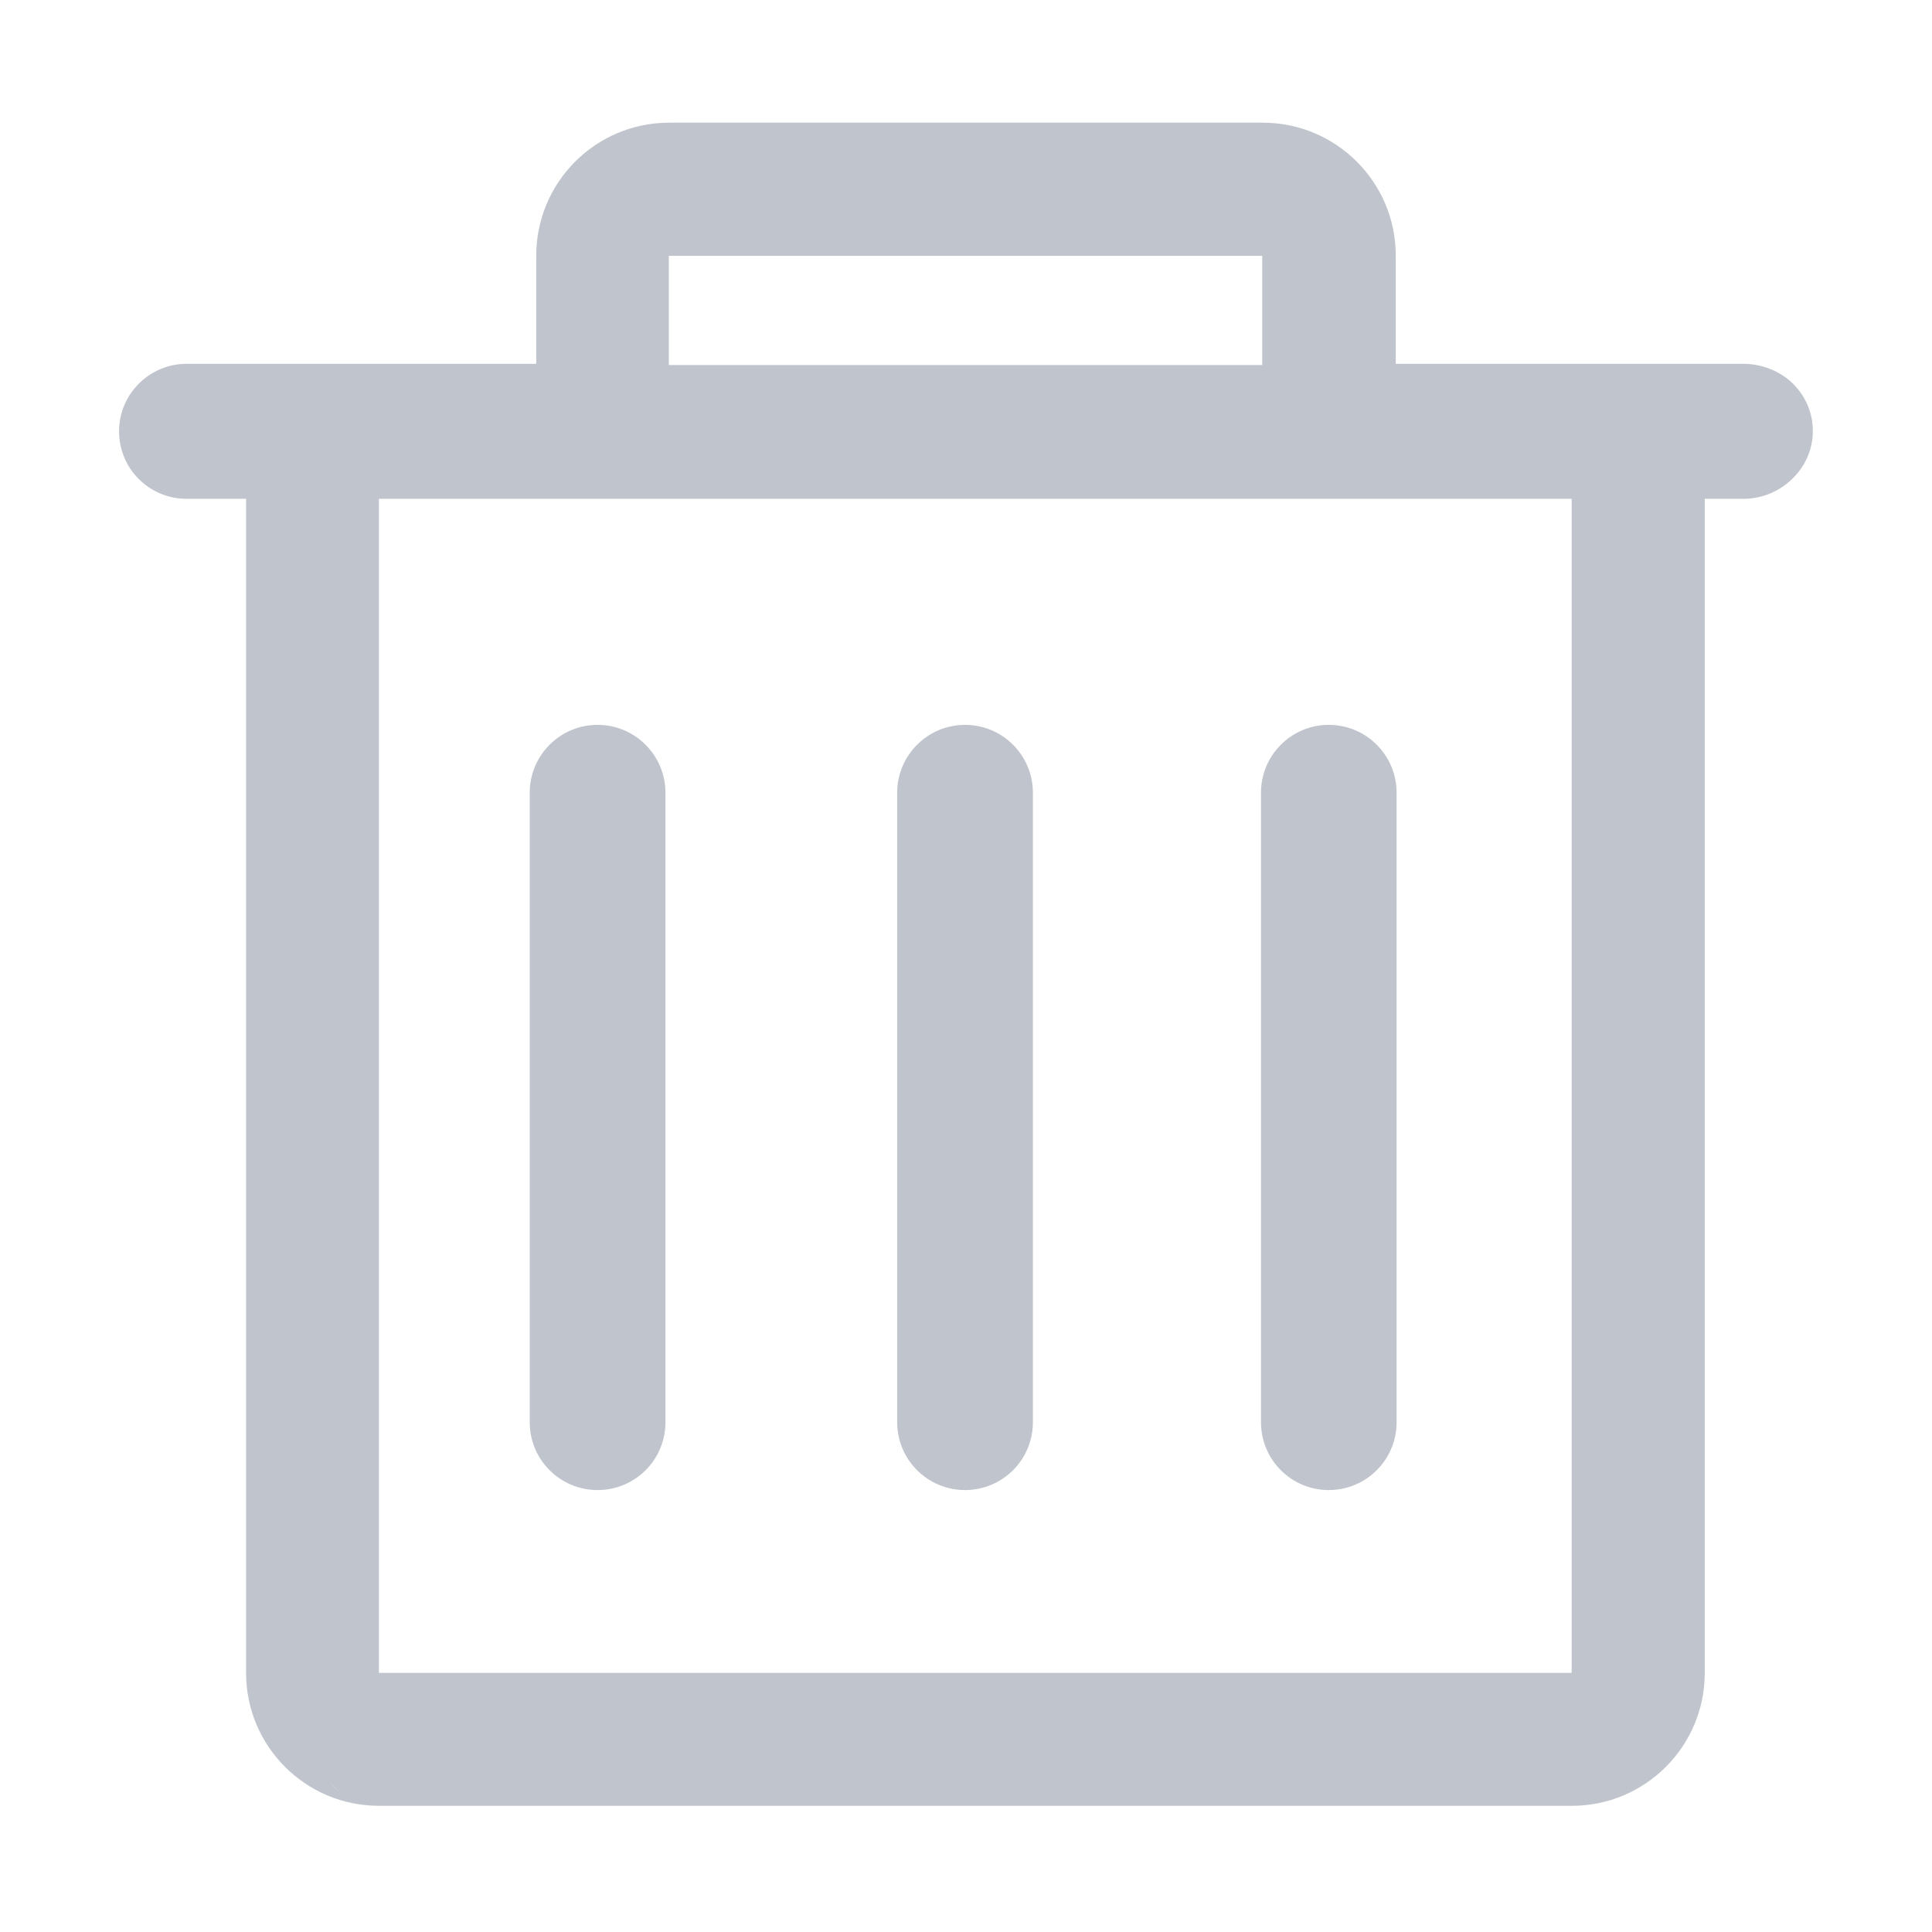 <?xml version="1.0" encoding="UTF-8"?>
<svg width="16px" height="16px" viewBox="0 0 16 16" version="1.1" xmlns="http://www.w3.org/2000/svg" xmlns:xlink="http://www.w3.org/1999/xlink">
    <!-- Generator: Sketch 63 (92445) - https://sketch.com -->
    <title>删除附件-置灰</title>
    <desc>Created with Sketch.</desc>
    <g id="删除附件-置灰" stroke="none" stroke-width="1" fill="none" fill-rule="evenodd">
        <path d="M2.831,14.859 C2.798,14.831 2.764,14.795 2.731,14.759 C2.768,14.795 2.798,14.831 2.831,14.859 Z M2.68,14.773 C2.646,14.741 2.612,14.709 2.58,14.673 C2.612,14.709 2.646,14.741 2.68,14.773 Z M14.85,3.179 C14.744,3.073 14.589,3.013 14.439,3.013 L11.559,3.013 L11.559,2.116 C11.559,1.509 11.065,1.016 10.458,1.016 L5.541,1.016 C4.934,1.016 4.441,1.509 4.441,2.116 L4.441,3.013 L1.545,3.013 C1.238,3.013 0.986,3.263 0.986,3.572 C0.986,3.881 1.236,4.131 1.545,4.131 L2.038,4.131 L2.038,13.855 C2.038,14.462 2.531,14.955 3.138,14.955 L13.018,14.955 C13.625,14.955 14.118,14.462 14.118,13.855 L14.118,4.131 L14.439,4.131 C14.746,4.131 15.013,3.881 15.013,3.572 C15.014,3.424 14.956,3.285 14.85,3.179 Z M5.539,2.119 L10.453,2.119 L10.453,3.023 L5.539,3.023 L5.539,2.119 Z M13.016,13.854 L3.138,13.854 L3.138,4.131 L4.562,4.131 L13.016,4.131 L13.016,13.854 L13.016,13.854 Z M7.992,6.003 C7.682,6.003 7.43,6.255 7.43,6.565 L7.43,11.778 C7.43,12.089 7.682,12.34 7.992,12.34 C8.303,12.34 8.554,12.089 8.554,11.778 L8.554,6.565 C8.554,6.255 8.303,6.003 7.992,6.003 Z M4.949,6.003 C4.638,6.003 4.387,6.255 4.387,6.565 L4.387,11.778 C4.387,12.089 4.638,12.34 4.949,12.34 C5.26,12.34 5.511,12.089 5.511,11.778 L5.511,6.565 C5.511,6.255 5.259,6.003 4.949,6.003 Z M11.004,6.003 C10.694,6.003 10.443,6.255 10.443,6.565 L10.443,11.778 C10.443,12.089 10.694,12.34 11.004,12.34 C11.315,12.34 11.566,12.089 11.566,11.778 L11.566,6.565 C11.566,6.255 11.315,6.003 11.004,6.003 Z" id="delete" fill="#C0C4CC"></path>
    </g>
</svg>